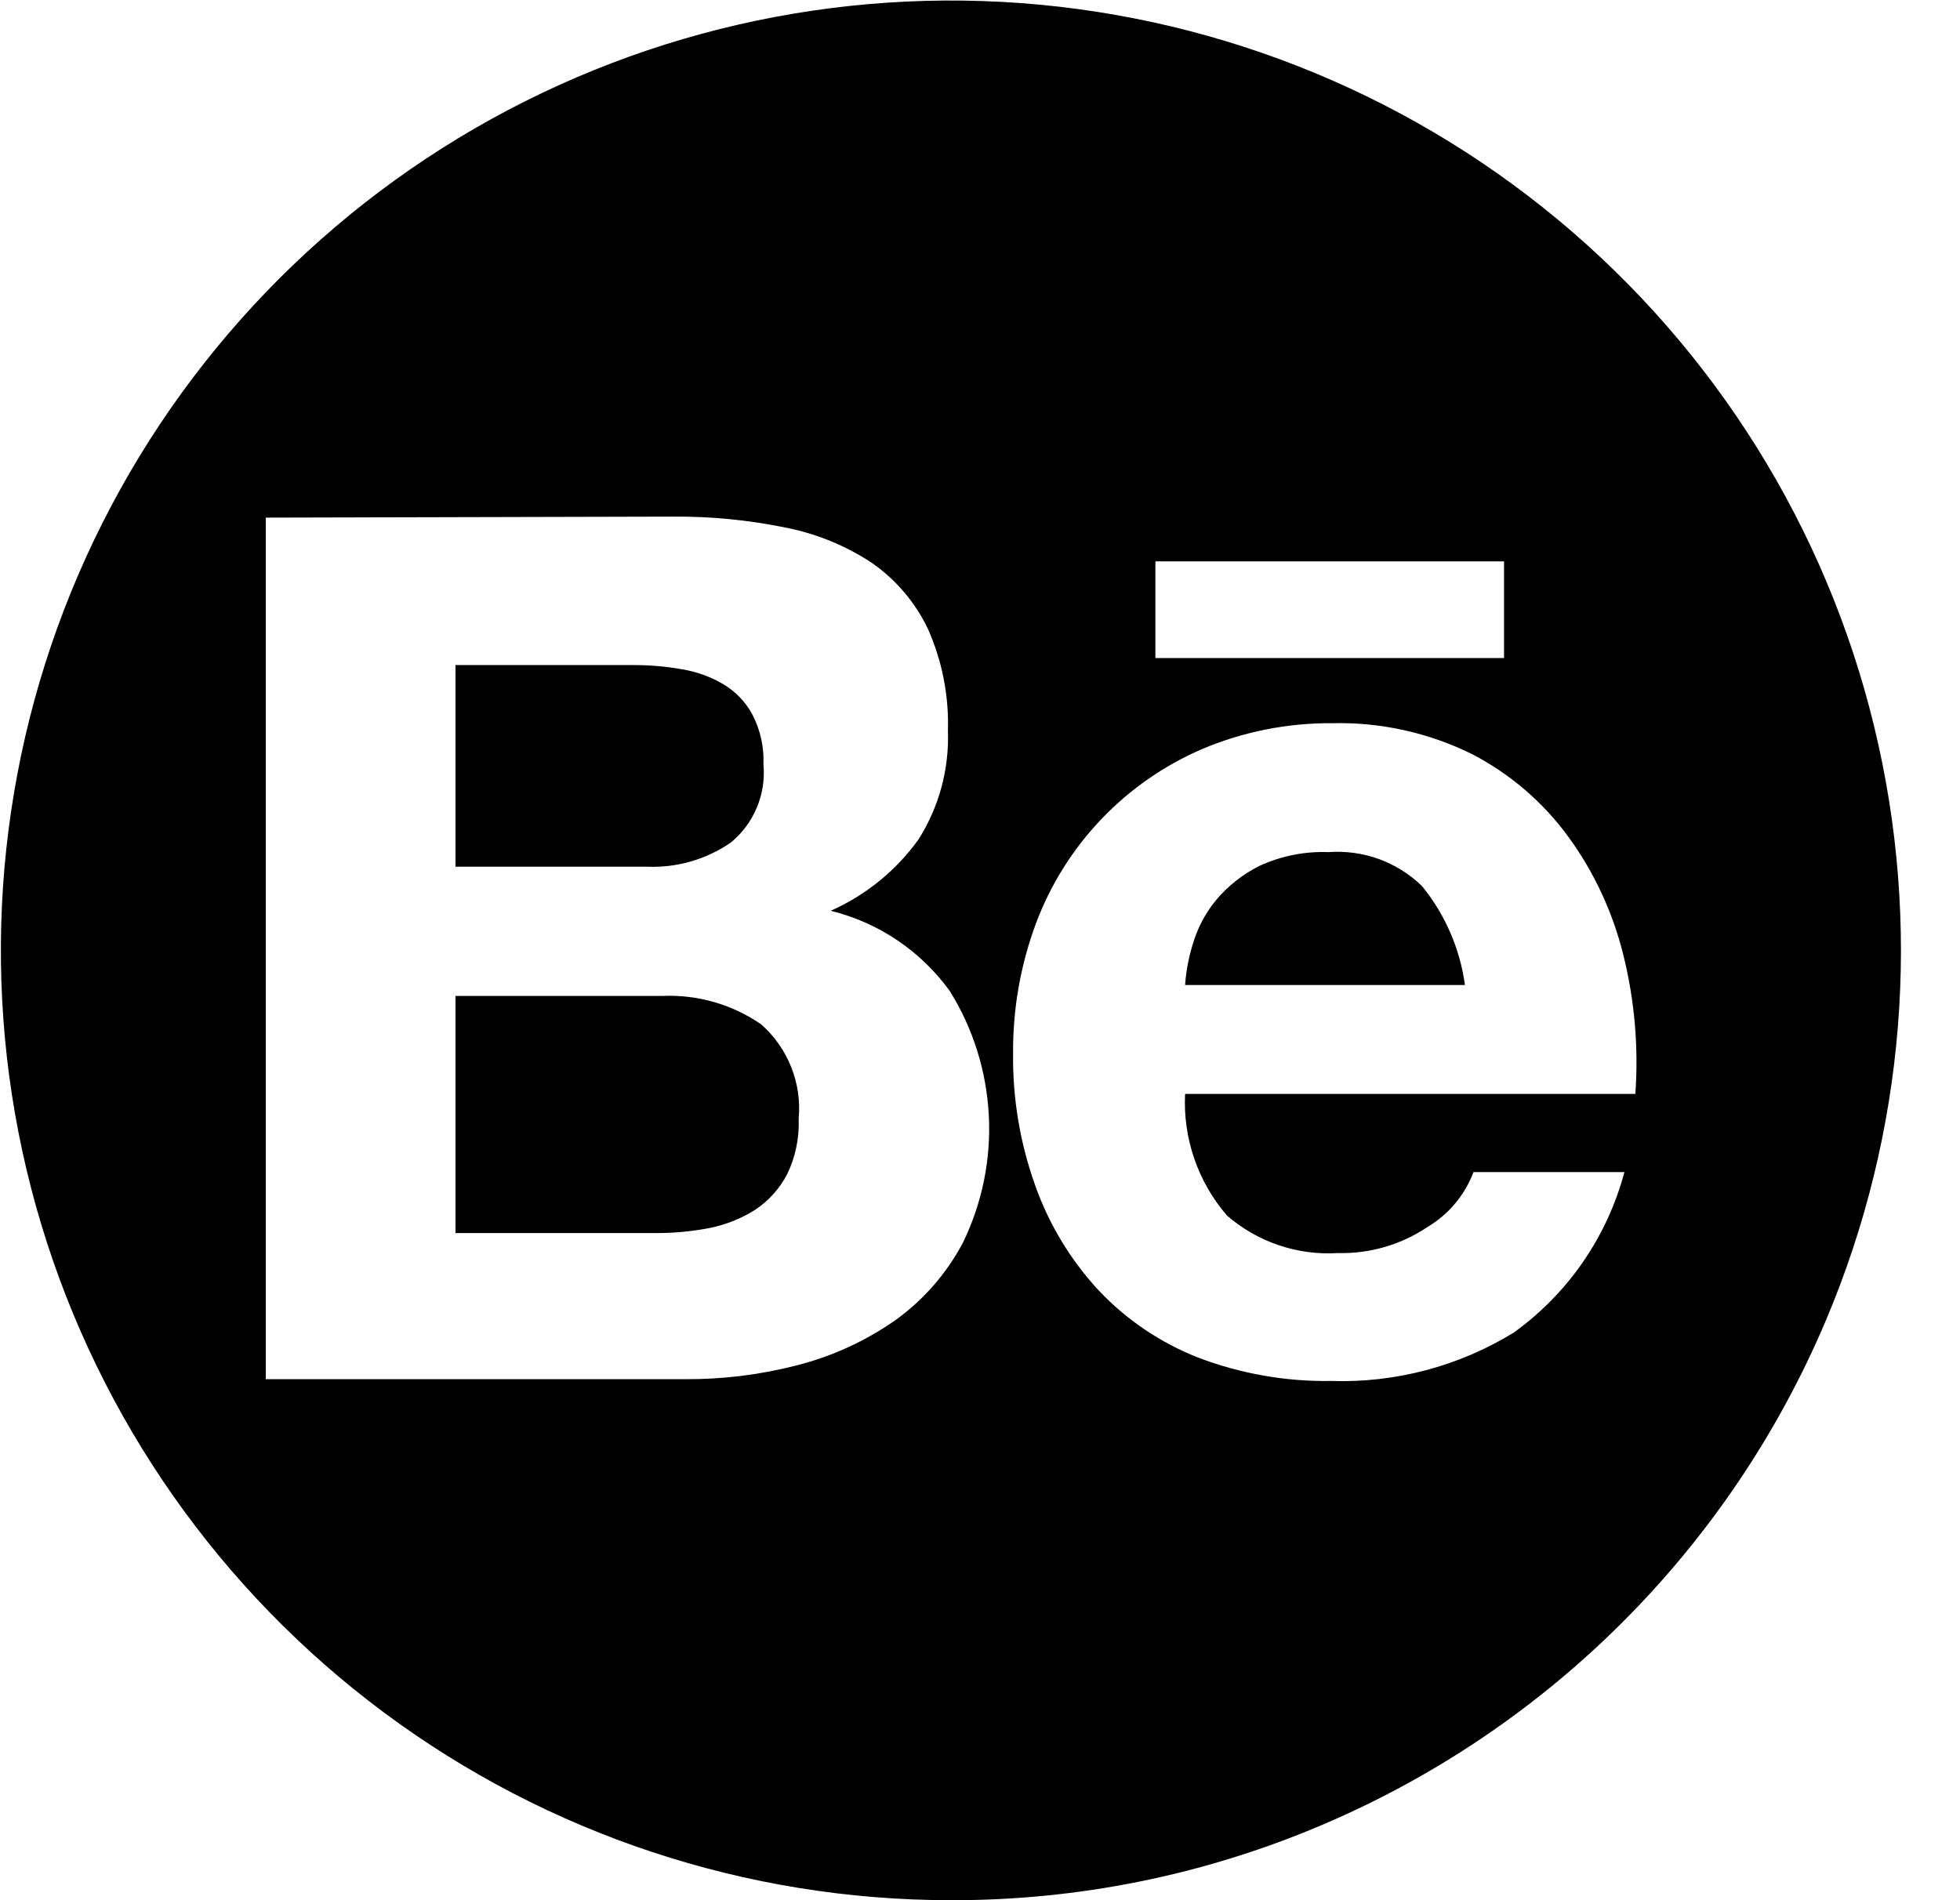 <svg width="33" height="32" viewBox="0 0 33 32" fill="none" xmlns="http://www.w3.org/2000/svg">
<g clip-path="url(#clip0_52_17)">
<path d="M16.004 32C12.568 31.999 9.223 30.891 6.465 28.84C3.708 26.789 1.684 23.905 0.693 20.614C-0.297 17.323 -0.201 13.801 0.966 10.569C2.134 7.337 4.312 4.567 7.177 2.669C10.042 0.771 13.442 -0.153 16.874 0.032C20.305 0.218 23.586 1.503 26.23 3.699C28.873 5.895 30.74 8.883 31.552 12.223C32.365 15.562 32.08 19.074 30.741 22.239C29.119 26.07 26.07 29.119 22.239 30.741C20.267 31.578 18.146 32.006 16.004 32ZM4.475 8.717V23.226H11.53C12.166 23.23 12.8 23.152 13.416 22.993C14.007 22.843 14.565 22.587 15.066 22.239C15.546 21.896 15.94 21.445 16.215 20.922C16.538 20.255 16.688 19.517 16.648 18.777C16.609 18.036 16.383 17.318 15.991 16.689C15.504 16.015 14.793 15.536 13.986 15.338C14.578 15.076 15.088 14.661 15.465 14.136C15.811 13.589 15.983 12.952 15.96 12.306C15.978 11.719 15.864 11.136 15.627 10.599C15.416 10.153 15.092 9.769 14.688 9.485C14.244 9.19 13.746 8.986 13.223 8.884C12.601 8.757 11.967 8.695 11.332 8.7L4.475 8.717ZM22.427 12.179C21.674 12.174 20.927 12.323 20.234 12.617C19.595 12.893 19.019 13.295 18.54 13.798C18.06 14.302 17.687 14.897 17.443 15.548C17.182 16.25 17.051 16.993 17.057 17.742C17.048 18.504 17.176 19.262 17.435 19.979C17.668 20.63 18.03 21.227 18.501 21.734C18.968 22.228 19.539 22.613 20.172 22.862C20.886 23.134 21.645 23.268 22.41 23.256C23.491 23.292 24.558 23.01 25.481 22.445C26.399 21.787 27.059 20.83 27.35 19.738H24.809C24.663 20.126 24.389 20.452 24.033 20.664C23.589 20.962 23.063 21.115 22.528 21.102C21.846 21.145 21.175 20.918 20.659 20.471C20.169 19.904 19.916 19.17 19.953 18.422H27.534C27.59 17.637 27.522 16.847 27.332 16.083C27.155 15.366 26.841 14.689 26.406 14.092C25.979 13.507 25.422 13.029 24.779 12.697C24.051 12.338 23.247 12.16 22.436 12.179H22.427ZM19.453 9.454V11.082H25.323V9.454H19.453ZM7.669 20.76V16.772H11.148C11.741 16.745 12.326 16.913 12.815 17.25C13.038 17.447 13.211 17.693 13.321 17.969C13.431 18.245 13.474 18.543 13.447 18.838C13.46 19.161 13.394 19.482 13.254 19.773C13.127 20.016 12.942 20.223 12.714 20.374C12.484 20.519 12.23 20.621 11.964 20.677C11.675 20.734 11.381 20.764 11.086 20.765H7.669V20.76ZM24.647 16.588H19.953C19.97 16.353 20.014 16.12 20.084 15.895C20.163 15.627 20.294 15.378 20.471 15.162C20.672 14.921 20.922 14.724 21.203 14.583C21.567 14.415 21.965 14.335 22.366 14.35C22.654 14.329 22.943 14.368 23.215 14.466C23.486 14.565 23.734 14.72 23.941 14.921C24.331 15.399 24.581 15.976 24.665 16.588H24.647ZM7.669 14.596V11.2H10.674C10.945 11.2 11.215 11.223 11.481 11.271C11.729 11.311 11.967 11.397 12.183 11.525C12.389 11.649 12.558 11.826 12.67 12.038C12.803 12.296 12.866 12.583 12.854 12.872C12.877 13.119 12.839 13.369 12.743 13.598C12.648 13.827 12.498 14.03 12.306 14.188C11.894 14.472 11.402 14.615 10.902 14.596H7.669Z" fill="black"/>
</g>
<defs>
<clipPath id="clip0_52_17">
<rect width="32.009" height="32" fill="white"/>
</clipPath>
</defs>
</svg>
